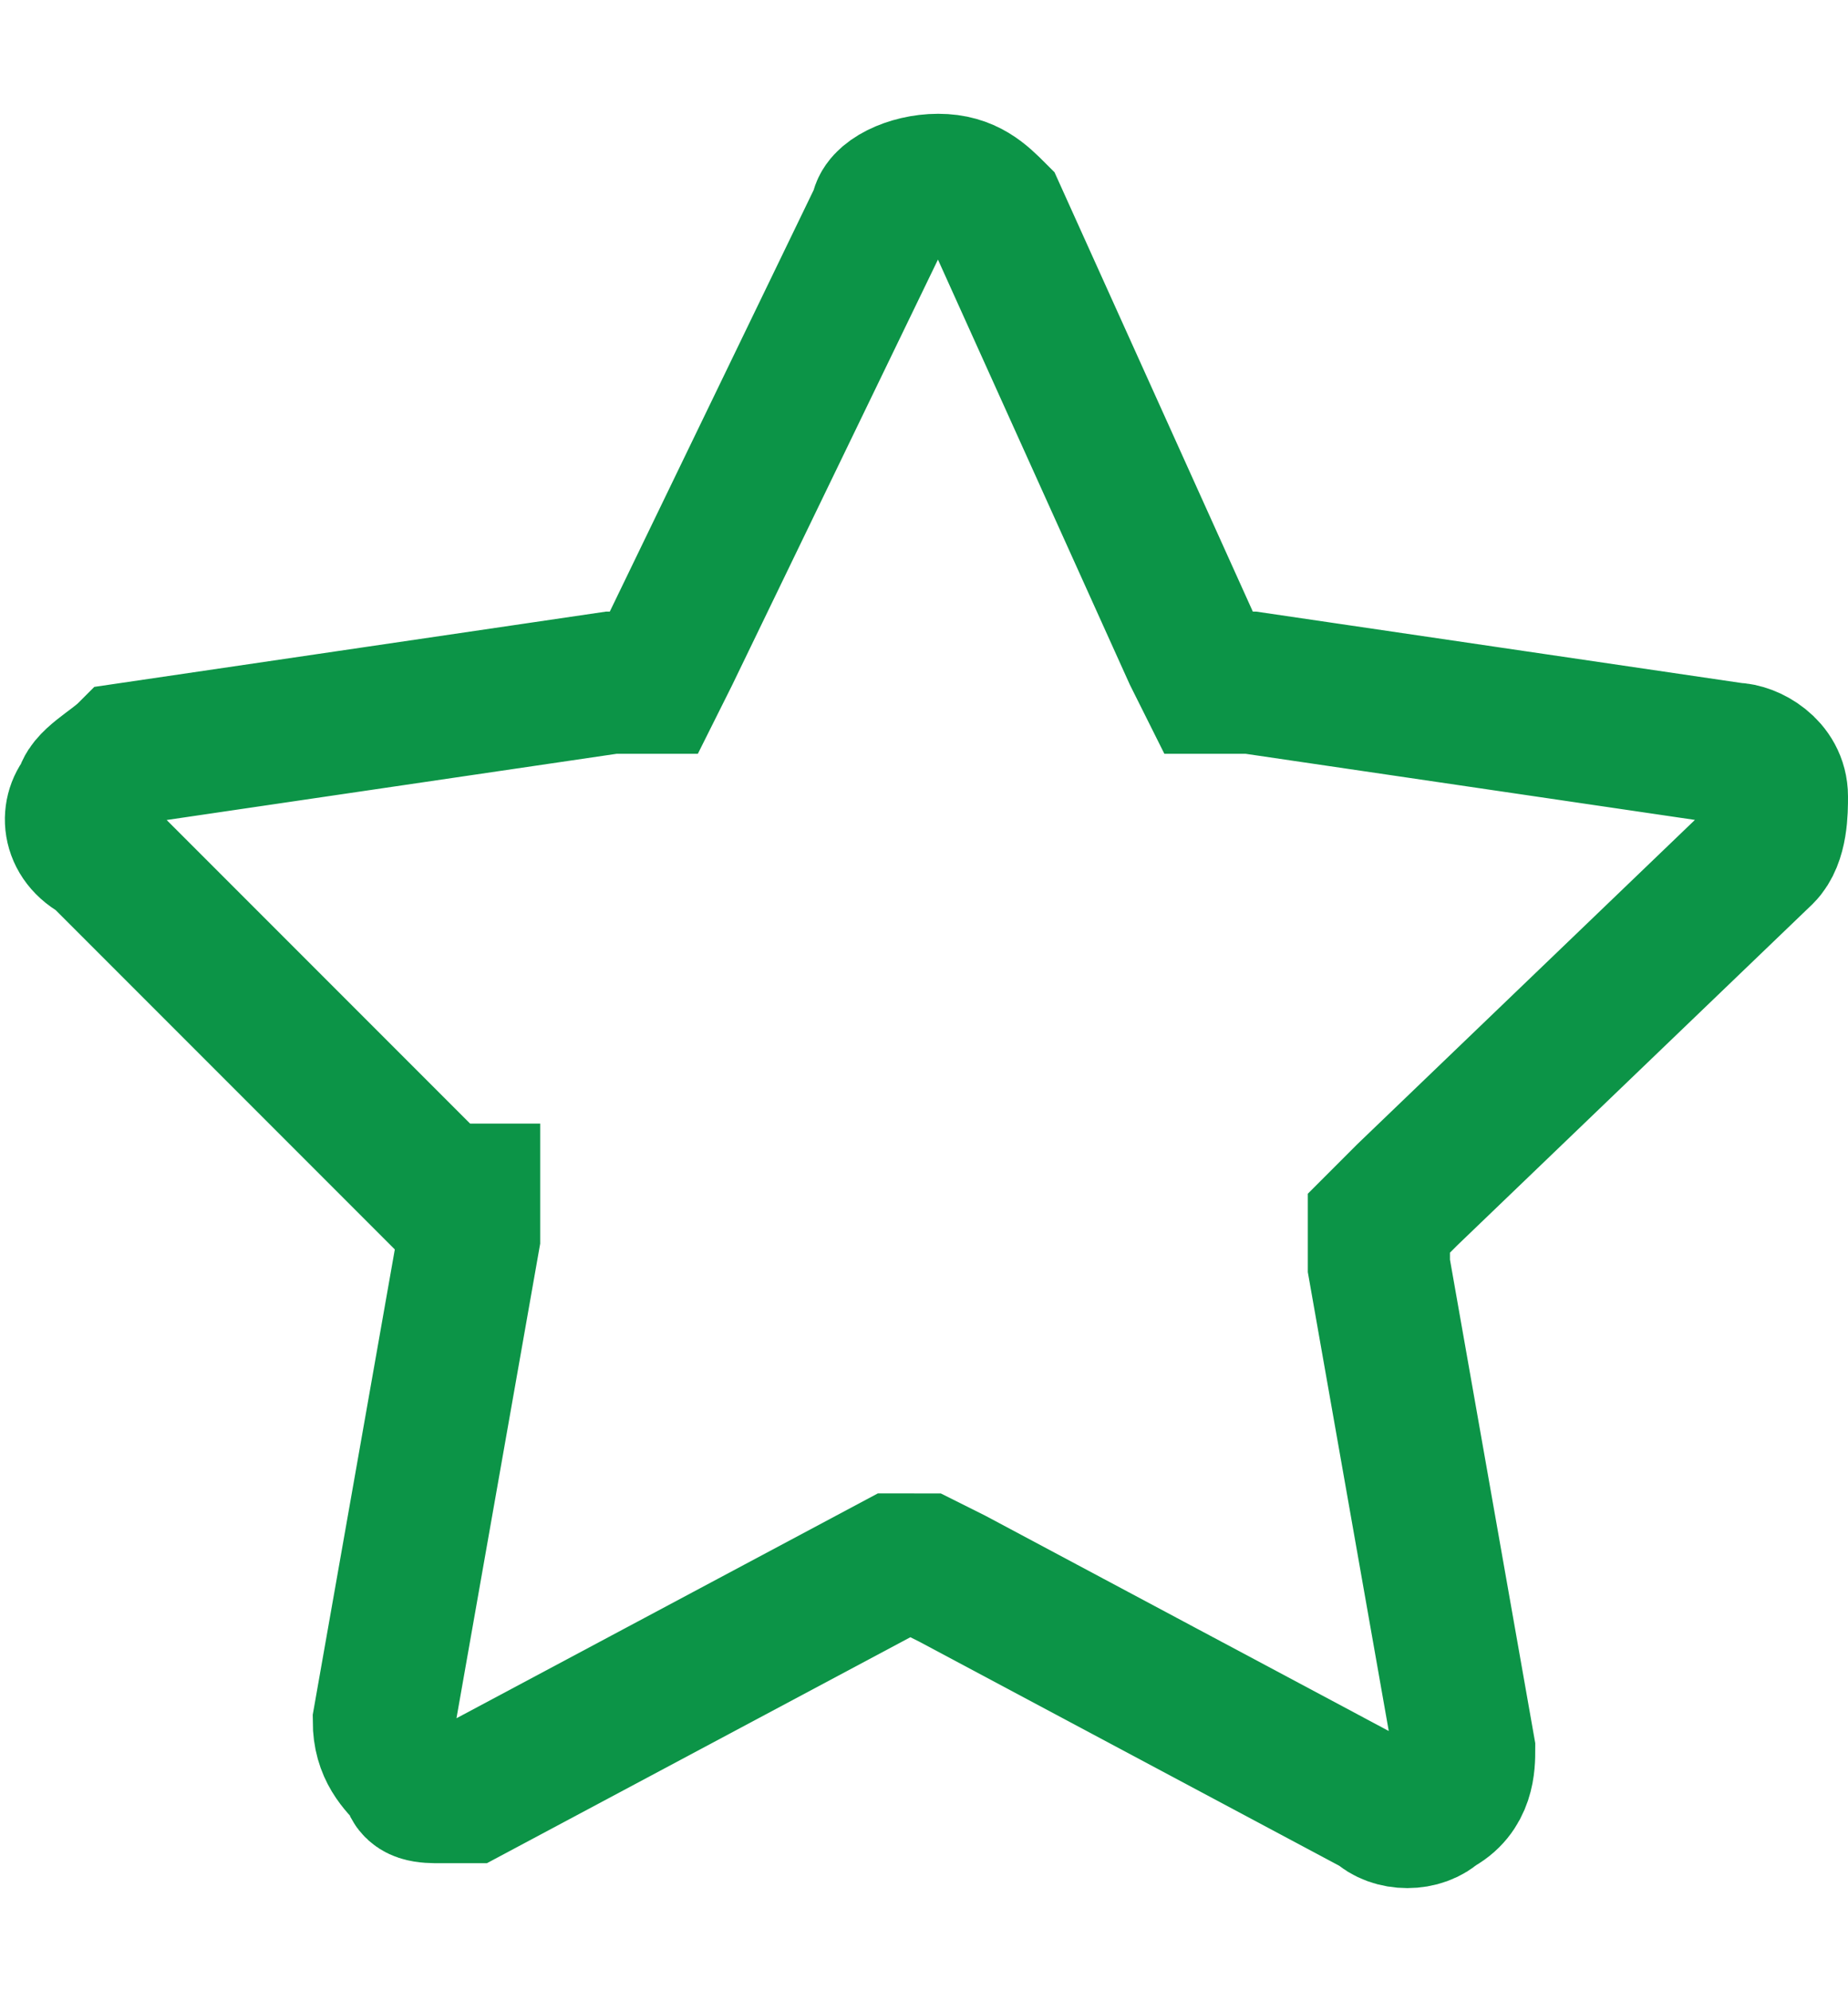 <?xml version="1.0" encoding="utf-8"?>
<!-- Generator: Adobe Illustrator 24.3.0, SVG Export Plug-In . SVG Version: 6.00 Build 0)  -->
<svg version="1.1" id="Layer_1" xmlns="http://www.w3.org/2000/svg" xmlns:xlink="http://www.w3.org/1999/xlink" x="0px" y="0px"
	 viewBox="0 0 13 14" style="enable-background:new 0 0 13 14;" xml:space="preserve">
<style type="text/css">
	.st0{fill:none;stroke:#0C9447;}
</style>
<path class="st0" d="M8.4,4.6l0.1,0.2l0.3,0l3.4,0.5c0.1,0,0.3,0.1,0.3,0.3c0,0.1,0,0.3-0.1,0.4l0,0L9.9,8.4L9.7,8.6l0,0.3l0.6,3.4
	c0,0.1,0,0.3-0.2,0.4c-0.1,0.1-0.3,0.1-0.4,0l0,0l-3-1.6l-0.2-0.1L6.3,11l-3,1.6c0,0,0,0,0,0c-0.1,0-0.1,0-0.2,0
	c-0.1,0-0.2,0-0.2-0.1c-0.1-0.1-0.2-0.2-0.2-0.4c0,0,0,0,0,0l0.6-3.4l0-0.3L3.1,8.4L0.7,6l0,0C0.5,5.9,0.5,5.7,0.6,5.6l0,0
	c0-0.1,0.2-0.2,0.3-0.3c0,0,0,0,0,0c0,0,0,0,0,0l3.4-0.5l0.3,0l0.1-0.2l1.5-3.1c0,0,0,0,0,0c0-0.1,0.2-0.2,0.4-0.2
	c0.2,0,0.3,0.1,0.4,0.2L8.4,4.6z"/>
</svg>
